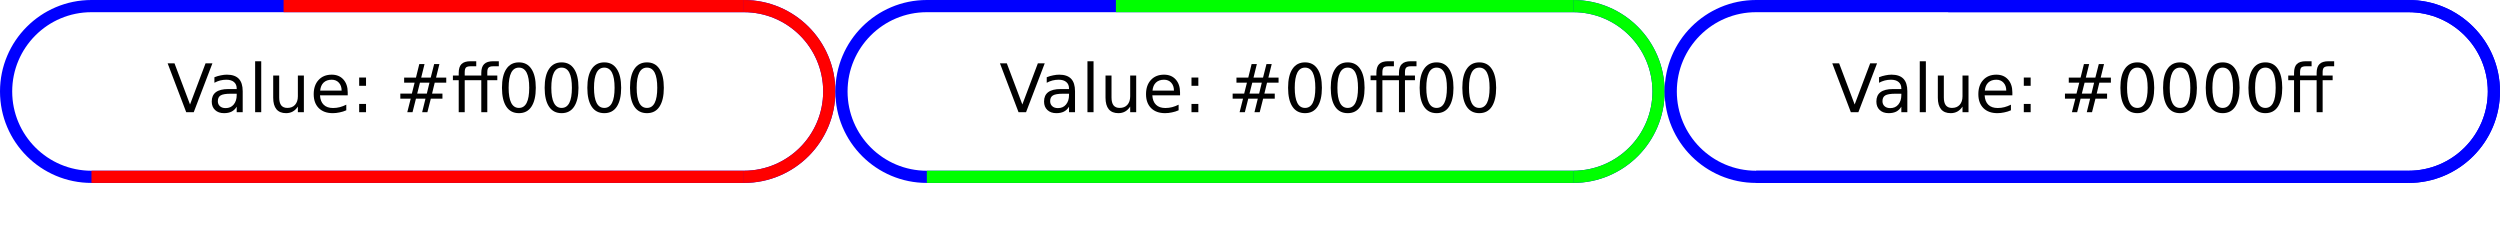 <?xml version="1.0" encoding="UTF-8"?>
<svg xmlns="http://www.w3.org/2000/svg" xmlns:xlink="http://www.w3.org/1999/xlink" width="410pt" height="40pt" viewBox="0 0 410 40" version="1.1">
<defs>
<g>
<symbol overflow="visible" id="glyph0-0">
<path style="stroke:none;" d="M 0.547 1.938 L 0.547 -7.75 L 6.047 -7.75 L 6.047 1.938 Z M 1.172 1.328 L 5.438 1.328 L 5.438 -7.141 L 1.172 -7.141 Z M 1.172 1.328 "/>
</symbol>
<symbol overflow="visible" id="glyph0-1">
<path style="stroke:none;" d="M 3.141 0 L 0.094 -8.016 L 1.219 -8.016 L 3.766 -1.266 L 6.312 -8.016 L 7.438 -8.016 L 4.375 0 Z M 3.141 0 "/>
</symbol>
<symbol overflow="visible" id="glyph0-2">
<path style="stroke:none;" d="M 3.766 -3.031 C 2.973 -3.031 2.422 -2.938 2.109 -2.75 C 1.805 -2.562 1.656 -2.25 1.656 -1.812 C 1.656 -1.469 1.77 -1.191 2 -0.984 C 2.227 -0.773 2.539 -0.672 2.938 -0.672 C 3.488 -0.672 3.926 -0.863 4.25 -1.25 C 4.582 -1.645 4.75 -2.16 4.75 -2.797 L 4.75 -3.031 Z M 5.734 -3.438 L 5.734 0 L 4.75 0 L 4.75 -0.906 C 4.531 -0.539 4.25 -0.27 3.906 -0.094 C 3.57 0.07 3.16 0.156 2.672 0.156 C 2.055 0.156 1.566 -0.016 1.203 -0.359 C 0.836 -0.703 0.656 -1.164 0.656 -1.75 C 0.656 -2.426 0.879 -2.938 1.328 -3.281 C 1.785 -3.625 2.469 -3.797 3.375 -3.797 L 4.75 -3.797 L 4.75 -3.891 C 4.75 -4.348 4.598 -4.703 4.297 -4.953 C 4.004 -5.203 3.586 -5.328 3.047 -5.328 C 2.703 -5.328 2.363 -5.285 2.031 -5.203 C 1.707 -5.117 1.395 -4.992 1.094 -4.828 L 1.094 -5.734 C 1.457 -5.879 1.812 -5.984 2.156 -6.047 C 2.5 -6.117 2.828 -6.156 3.141 -6.156 C 4.016 -6.156 4.664 -5.93 5.094 -5.484 C 5.52 -5.035 5.734 -4.352 5.734 -3.438 Z M 5.734 -3.438 "/>
</symbol>
<symbol overflow="visible" id="glyph0-3">
<path style="stroke:none;" d="M 1.031 -8.359 L 2.031 -8.359 L 2.031 0 L 1.031 0 Z M 1.031 -8.359 "/>
</symbol>
<symbol overflow="visible" id="glyph0-4">
<path style="stroke:none;" d="M 0.938 -2.375 L 0.938 -6.016 L 1.922 -6.016 L 1.922 -2.406 C 1.922 -1.844 2.031 -1.414 2.25 -1.125 C 2.477 -0.844 2.812 -0.703 3.25 -0.703 C 3.789 -0.703 4.211 -0.867 4.516 -1.203 C 4.828 -1.547 4.984 -2.016 4.984 -2.609 L 4.984 -6.016 L 5.969 -6.016 L 5.969 0 L 4.984 0 L 4.984 -0.922 C 4.742 -0.555 4.461 -0.285 4.141 -0.109 C 3.828 0.066 3.461 0.156 3.047 0.156 C 2.359 0.156 1.832 -0.055 1.469 -0.484 C 1.113 -0.922 0.938 -1.551 0.938 -2.375 Z M 3.422 -6.156 Z M 3.422 -6.156 "/>
</symbol>
<symbol overflow="visible" id="glyph0-5">
<path style="stroke:none;" d="M 6.188 -3.25 L 6.188 -2.766 L 1.641 -2.766 C 1.68 -2.086 1.883 -1.57 2.25 -1.219 C 2.613 -0.863 3.125 -0.688 3.781 -0.688 C 4.164 -0.688 4.535 -0.734 4.891 -0.828 C 5.242 -0.922 5.598 -1.055 5.953 -1.234 L 5.953 -0.312 C 5.598 -0.156 5.234 -0.039 4.859 0.031 C 4.484 0.113 4.109 0.156 3.734 0.156 C 2.766 0.156 2 -0.117 1.438 -0.672 C 0.883 -1.234 0.609 -1.992 0.609 -2.953 C 0.609 -3.93 0.875 -4.707 1.406 -5.281 C 1.938 -5.863 2.656 -6.156 3.562 -6.156 C 4.363 -6.156 5 -5.895 5.469 -5.375 C 5.945 -4.852 6.188 -4.145 6.188 -3.25 Z M 5.188 -3.547 C 5.188 -4.086 5.035 -4.52 4.734 -4.844 C 4.441 -5.164 4.051 -5.328 3.562 -5.328 C 3.008 -5.328 2.566 -5.172 2.234 -4.859 C 1.91 -4.547 1.723 -4.109 1.672 -3.547 Z M 5.188 -3.547 "/>
</symbol>
<symbol overflow="visible" id="glyph0-6">
<path style="stroke:none;" d="M 1.297 -1.359 L 2.422 -1.359 L 2.422 0 L 1.297 0 Z M 1.297 -5.688 L 2.422 -5.688 L 2.422 -4.328 L 1.297 -4.328 Z M 1.297 -5.688 "/>
</symbol>
<symbol overflow="visible" id="glyph0-7">
<path style="stroke:none;" d=""/>
</symbol>
<symbol overflow="visible" id="glyph0-8">
<path style="stroke:none;" d="M 5.625 -4.844 L 4.062 -4.844 L 3.609 -3.047 L 5.188 -3.047 Z M 4.812 -7.891 L 4.266 -5.672 L 5.828 -5.672 L 6.391 -7.891 L 7.25 -7.891 L 6.703 -5.672 L 8.375 -5.672 L 8.375 -4.844 L 6.484 -4.844 L 6.047 -3.047 L 7.75 -3.047 L 7.75 -2.219 L 5.844 -2.219 L 5.281 0 L 4.422 0 L 4.969 -2.219 L 3.406 -2.219 L 2.844 0 L 1.984 0 L 2.547 -2.219 L 0.844 -2.219 L 0.844 -3.047 L 2.734 -3.047 L 3.188 -4.844 L 1.469 -4.844 L 1.469 -5.672 L 3.406 -5.672 L 3.953 -7.891 Z M 4.812 -7.891 "/>
</symbol>
<symbol overflow="visible" id="glyph0-9">
<path style="stroke:none;" d="M 7.781 -8.359 L 7.781 -7.531 L 6.844 -7.531 C 6.488 -7.531 6.238 -7.457 6.094 -7.312 C 5.957 -7.176 5.891 -6.922 5.891 -6.547 L 5.891 -6.016 L 7.531 -6.016 L 7.531 -5.25 L 5.891 -5.25 L 5.891 0 L 4.906 0 L 4.906 -5.25 L 2.188 -5.25 L 2.188 0 L 1.203 0 L 1.203 -5.25 L 0.25 -5.25 L 0.25 -6.016 L 1.203 -6.016 L 1.203 -6.438 C 1.203 -7.102 1.352 -7.586 1.656 -7.891 C 1.969 -8.203 2.461 -8.359 3.141 -8.359 L 4.078 -8.359 L 4.078 -7.531 L 3.141 -7.531 C 2.785 -7.531 2.535 -7.461 2.391 -7.328 C 2.254 -7.18 2.188 -6.922 2.188 -6.547 L 2.188 -6.016 L 4.906 -6.016 L 4.906 -6.438 C 4.906 -7.102 5.062 -7.586 5.375 -7.891 C 5.688 -8.203 6.18 -8.359 6.859 -8.359 Z M 7.781 -8.359 "/>
</symbol>
<symbol overflow="visible" id="glyph0-10">
<path style="stroke:none;" d="M 3.5 -7.312 C 2.938 -7.312 2.516 -7.035 2.234 -6.484 C 1.953 -5.93 1.812 -5.102 1.812 -4 C 1.812 -2.906 1.953 -2.082 2.234 -1.531 C 2.516 -0.977 2.938 -0.703 3.5 -0.703 C 4.062 -0.703 4.484 -0.977 4.766 -1.531 C 5.047 -2.082 5.188 -2.906 5.188 -4 C 5.188 -5.102 5.047 -5.93 4.766 -6.484 C 4.484 -7.035 4.062 -7.312 3.5 -7.312 Z M 3.5 -8.172 C 4.395 -8.172 5.078 -7.812 5.547 -7.094 C 6.023 -6.383 6.266 -5.352 6.266 -4 C 6.266 -2.656 6.023 -1.625 5.547 -0.906 C 5.078 -0.195 4.395 0.156 3.5 0.156 C 2.602 0.156 1.914 -0.195 1.438 -0.906 C 0.957 -1.625 0.719 -2.656 0.719 -4 C 0.719 -5.352 0.957 -6.383 1.438 -7.094 C 1.914 -7.812 2.602 -8.172 3.5 -8.172 Z M 3.5 -8.172 "/>
</symbol>
</g>
<clipPath id="clip1">
  <path d="M 27 10 L 109 10 L 109 19 L 27 19 Z M 27 10 "/>
</clipPath>
<clipPath id="clip2">
  <path d="M 1 15 C 1 7.27 7.27 1 15 1 L 122 1 C 129.73 1 136 7.27 136 15 C 136 22.73 129.73 29 122 29 L 15 29 C 7.27 29 1 22.73 1 15 Z M 1 15 "/>
</clipPath>
<clipPath id="clip3">
  <path d="M 0 0 L 137 0 L 137 30 L 0 30 Z M 0 0 "/>
</clipPath>
<clipPath id="clip4">
  <path d="M 93 0 L 137 0 L 137 30 L 93 30 Z M 93 0 "/>
</clipPath>
<clipPath id="clip5">
  <path d="M 163 10 L 246 10 L 246 19 L 163 19 Z M 163 10 "/>
</clipPath>
<clipPath id="clip6">
  <path d="M 138 15 C 138 7.27 144.27 1 152 1 L 258 1 C 265.73 1 272 7.27 272 15 C 272 22.73 265.73 29 258 29 L 152 29 C 144.27 29 138 22.73 138 15 Z M 138 15 "/>
</clipPath>
<clipPath id="clip7">
  <path d="M 137 0 L 273 0 L 273 30 L 137 30 Z M 137 0 "/>
</clipPath>
<clipPath id="clip8">
  <path d="M 229 0 L 273 0 L 273 30 L 229 30 Z M 229 0 "/>
</clipPath>
<clipPath id="clip9">
  <path d="M 300 10 L 383 10 L 383 19 L 300 19 Z M 300 10 "/>
</clipPath>
<clipPath id="clip10">
  <path d="M 274 15 C 274 7.27 280.27 1 288 1 L 395 1 C 402.73 1 409 7.27 409 15 C 409 22.73 402.73 29 395 29 L 288 29 C 280.27 29 274 22.73 274 15 Z M 274 15 "/>
</clipPath>
<clipPath id="clip11">
  <path d="M 273 0 L 410 0 L 410 30 L 273 30 Z M 273 0 "/>
</clipPath>
<clipPath id="clip12">
  <path d="M 366 0 L 410 0 L 410 30 L 366 30 Z M 366 0 "/>
</clipPath>
</defs>
<g id="surface2">
<g clip-path="url(#clip1)" clip-rule="nonzero">
<g clip-path="url(#clip2)" clip-rule="nonzero">
<g style="fill:rgb(0%,0%,0%);fill-opacity:1;">
  <use xlink:href="#glyph0-1" x="27.398" y="18.401"/>
  <use xlink:href="#glyph0-2" x="34.069" y="18.401"/>
  <use xlink:href="#glyph0-3" x="40.811" y="18.401"/>
  <use xlink:href="#glyph0-4" x="43.867" y="18.401"/>
  <use xlink:href="#glyph0-5" x="50.839" y="18.401"/>
  <use xlink:href="#glyph0-6" x="57.606" y="18.401"/>
  <use xlink:href="#glyph0-7" x="61.312" y="18.401"/>
  <use xlink:href="#glyph0-8" x="64.81" y="18.401"/>
  <use xlink:href="#glyph0-9" x="74.026" y="18.401"/>
  <use xlink:href="#glyph0-10" x="81.605" y="18.401"/>
  <use xlink:href="#glyph0-10" x="88.604" y="18.401"/>
  <use xlink:href="#glyph0-10" x="95.604" y="18.401"/>
  <use xlink:href="#glyph0-10" x="102.603" y="18.401"/>
</g>
</g>
</g>
<g clip-path="url(#clip3)" clip-rule="nonzero">
<path style="fill:none;stroke-width:2;stroke-linecap:butt;stroke-linejoin:miter;stroke:rgb(0%,0%,100%);stroke-opacity:1;stroke-miterlimit:10;" d="M 0 14 C 0 6.27 6.27 0 14 0 L 121 0 C 128.73 0 135 6.27 135 14 C 135 21.73 128.73 28 121 28 L 14 28 C 6.27 28 0 21.73 0 14 Z M 0 14 " transform="matrix(1,0,0,1,1,1)"/>
</g>
<path style="fill:none;stroke-width:2;stroke-linecap:butt;stroke-linejoin:miter;stroke:rgb(100%,0%,0%);stroke-opacity:1;stroke-miterlimit:10;" d="M 14 28 L 121 28 " transform="matrix(1,0,0,1,1,1)"/>
<g clip-path="url(#clip4)" clip-rule="nonzero">
<path style="fill:none;stroke-width:2;stroke-linecap:butt;stroke-linejoin:miter;stroke:rgb(100%,0%,0%);stroke-opacity:1;stroke-miterlimit:10;" d="M 121 0 C 128.73 0 135 6.27 135 14 C 135 21.73 128.73 28 121 28 " transform="matrix(1,0,0,1,1,1)"/>
</g>
<path style="fill:none;stroke-width:2;stroke-linecap:butt;stroke-linejoin:miter;stroke:rgb(100%,0%,0%);stroke-opacity:1;stroke-miterlimit:10;" d="M 121 0 L 45.508 0 " transform="matrix(1,0,0,1,1,1)"/>
<g clip-path="url(#clip5)" clip-rule="nonzero">
<g clip-path="url(#clip6)" clip-rule="nonzero">
<g style="fill:rgb(0%,0%,0%);fill-opacity:1;">
  <use xlink:href="#glyph0-1" x="163.898" y="18.401"/>
  <use xlink:href="#glyph0-2" x="170.569" y="18.401"/>
  <use xlink:href="#glyph0-3" x="177.311" y="18.401"/>
  <use xlink:href="#glyph0-4" x="180.367" y="18.401"/>
  <use xlink:href="#glyph0-5" x="187.339" y="18.401"/>
  <use xlink:href="#glyph0-6" x="194.106" y="18.401"/>
  <use xlink:href="#glyph0-7" x="197.812" y="18.401"/>
  <use xlink:href="#glyph0-8" x="201.31" y="18.401"/>
  <use xlink:href="#glyph0-10" x="210.526" y="18.401"/>
  <use xlink:href="#glyph0-10" x="217.525" y="18.401"/>
  <use xlink:href="#glyph0-9" x="224.524" y="18.401"/>
  <use xlink:href="#glyph0-10" x="232.104" y="18.401"/>
  <use xlink:href="#glyph0-10" x="239.103" y="18.401"/>
</g>
</g>
</g>
<g clip-path="url(#clip7)" clip-rule="nonzero">
<path style="fill:none;stroke-width:2;stroke-linecap:butt;stroke-linejoin:miter;stroke:rgb(0%,0%,100%);stroke-opacity:1;stroke-miterlimit:10;" d="M 0 14 C 0 6.27 6.27 0 14 0 L 120 0 C 127.73 0 134 6.27 134 14 C 134 21.73 127.73 28 120 28 L 14 28 C 6.27 28 0 21.73 0 14 Z M 0 14 " transform="matrix(1,0,0,1,138,1)"/>
</g>
<path style="fill:none;stroke-width:2;stroke-linecap:butt;stroke-linejoin:miter;stroke:rgb(0%,100%,0%);stroke-opacity:1;stroke-miterlimit:10;" d="M 14 28 L 120 28 " transform="matrix(1,0,0,1,138,1)"/>
<g clip-path="url(#clip8)" clip-rule="nonzero">
<path style="fill:none;stroke-width:2;stroke-linecap:butt;stroke-linejoin:miter;stroke:rgb(0%,100%,0%);stroke-opacity:1;stroke-miterlimit:10;" d="M 120 0 C 127.73 0 134 6.27 134 14 C 134 21.73 127.73 28 120 28 " transform="matrix(1,0,0,1,138,1)"/>
</g>
<path style="fill:none;stroke-width:2;stroke-linecap:butt;stroke-linejoin:miter;stroke:rgb(0%,100%,0%);stroke-opacity:1;stroke-miterlimit:10;" d="M 120 0 L 45.008 0 " transform="matrix(1,0,0,1,138,1)"/>
<g clip-path="url(#clip9)" clip-rule="nonzero">
<g clip-path="url(#clip10)" clip-rule="nonzero">
<g style="fill:rgb(0%,0%,0%);fill-opacity:1;">
  <use xlink:href="#glyph0-1" x="300.398" y="18.401"/>
  <use xlink:href="#glyph0-2" x="307.069" y="18.401"/>
  <use xlink:href="#glyph0-3" x="313.811" y="18.401"/>
  <use xlink:href="#glyph0-4" x="316.867" y="18.401"/>
  <use xlink:href="#glyph0-5" x="323.839" y="18.401"/>
  <use xlink:href="#glyph0-6" x="330.606" y="18.401"/>
  <use xlink:href="#glyph0-7" x="334.312" y="18.401"/>
  <use xlink:href="#glyph0-8" x="337.81" y="18.401"/>
  <use xlink:href="#glyph0-10" x="347.026" y="18.401"/>
  <use xlink:href="#glyph0-10" x="354.025" y="18.401"/>
  <use xlink:href="#glyph0-10" x="361.024" y="18.401"/>
  <use xlink:href="#glyph0-10" x="368.023" y="18.401"/>
  <use xlink:href="#glyph0-9" x="375.022" y="18.401"/>
</g>
</g>
</g>
<g clip-path="url(#clip11)" clip-rule="nonzero">
<path style="fill:none;stroke-width:2;stroke-linecap:butt;stroke-linejoin:miter;stroke:rgb(0%,0%,100%);stroke-opacity:1;stroke-miterlimit:10;" d="M 0 14 C 0 6.27 6.27 0 14 0 L 121 0 C 128.73 0 135 6.27 135 14 C 135 21.73 128.73 28 121 28 L 14 28 C 6.27 28 0 21.73 0 14 Z M 0 14 " transform="matrix(1,0,0,1,274,1)"/>
</g>
<path style="fill:none;stroke-width:2;stroke-linecap:butt;stroke-linejoin:miter;stroke:rgb(0%,0%,100%);stroke-opacity:1;stroke-miterlimit:10;" d="M 14 28 L 121 28 " transform="matrix(1,0,0,1,274,1)"/>
<g clip-path="url(#clip12)" clip-rule="nonzero">
<path style="fill:none;stroke-width:2;stroke-linecap:butt;stroke-linejoin:miter;stroke:rgb(0%,0%,100%);stroke-opacity:1;stroke-miterlimit:10;" d="M 121 0 C 128.73 0 135 6.27 135 14 C 135 21.73 128.73 28 121 28 " transform="matrix(1,0,0,1,274,1)"/>
</g>
<path style="fill:none;stroke-width:2;stroke-linecap:butt;stroke-linejoin:miter;stroke:rgb(0%,0%,100%);stroke-opacity:1;stroke-miterlimit:10;" d="M 121 0 L 45.508 0 " transform="matrix(1,0,0,1,274,1)"/>
</g>
</svg>
